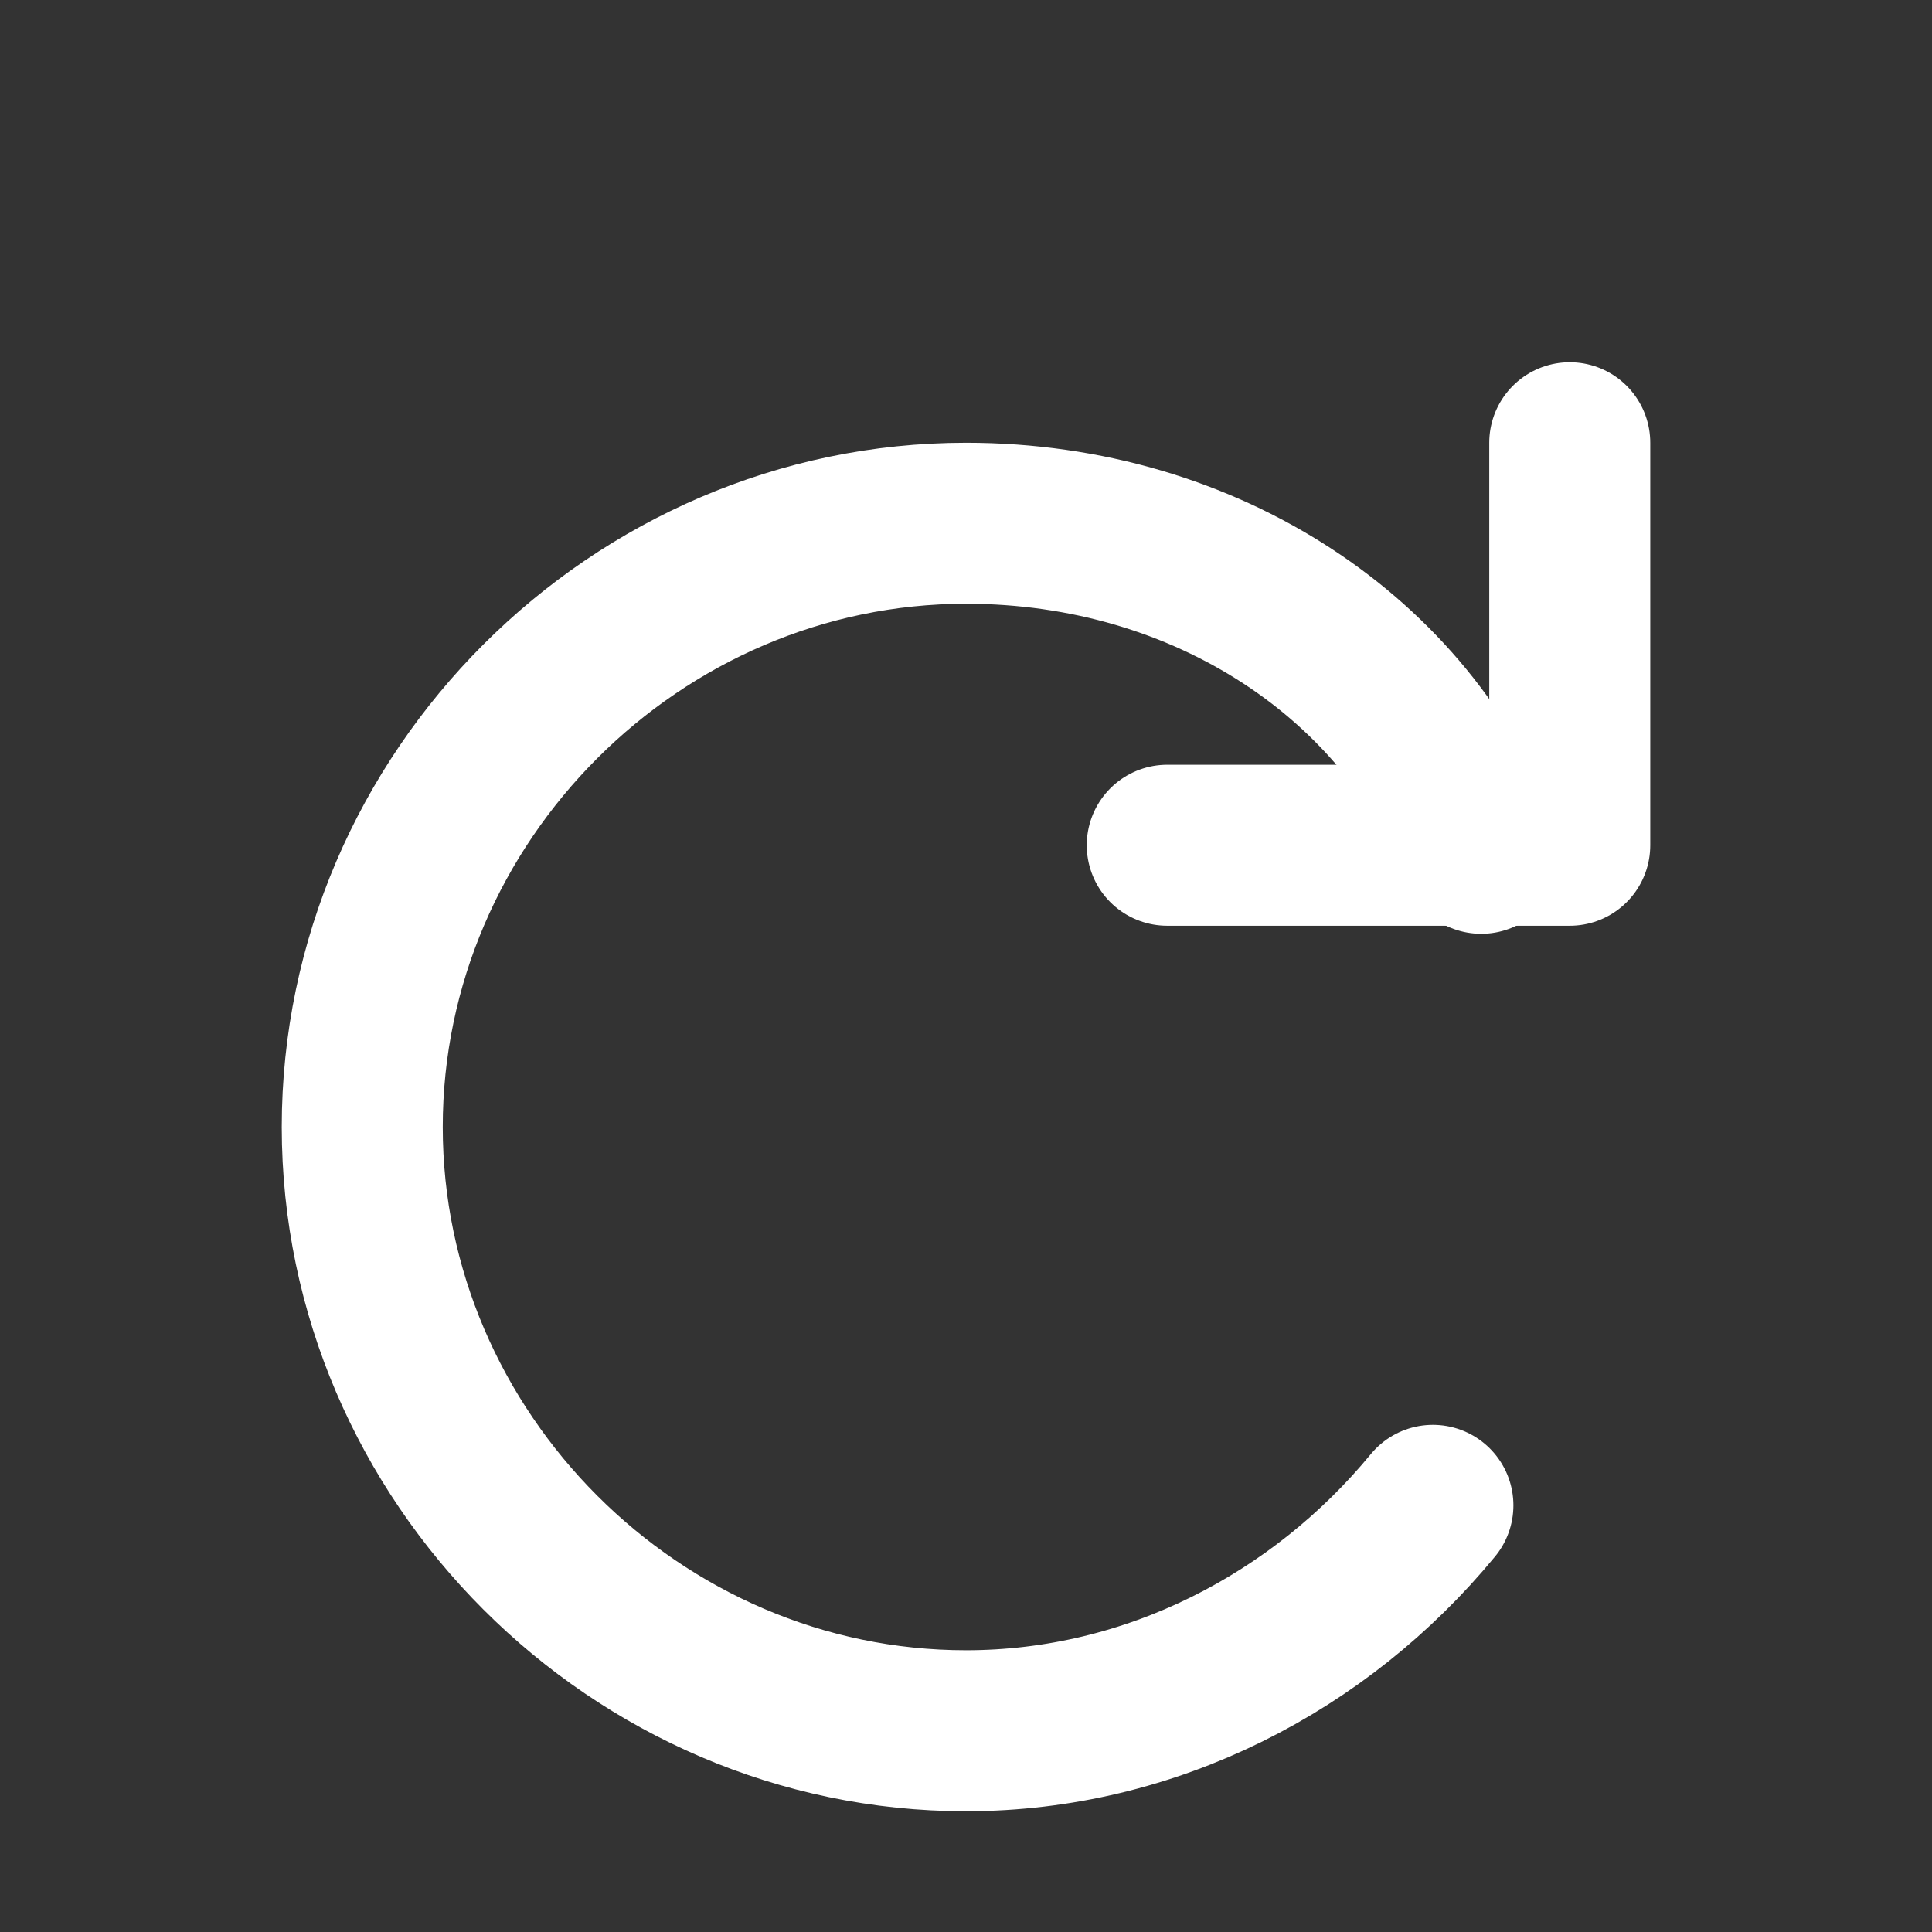 <svg xmlns="http://www.w3.org/2000/svg" viewBox="0 0 24 24">
  <rect x="0" y="0" width="24" height="24" fill="#333333" stroke="none"/>
  <!-- Circular arrow path -->
  <path 
    d="M18.4 10.6C17.5 8.2 15 6.5 12 6.5c-4.1 0-7.5 3.4-7.5 7.5s3.4 7.5 7.5 7.5c2.3 0 4.4-1.1 5.8-2.8"
    fill="none"
    stroke="white"
    stroke-width="2"
    stroke-linecap="round"
  />
  <!-- Arrow head -->
  <path 
    d="M19.5 5.5v5h-5"
    fill="none"
    stroke="white"
    stroke-width="2"
    stroke-linecap="round"
    stroke-linejoin="round"
  />
</svg>
